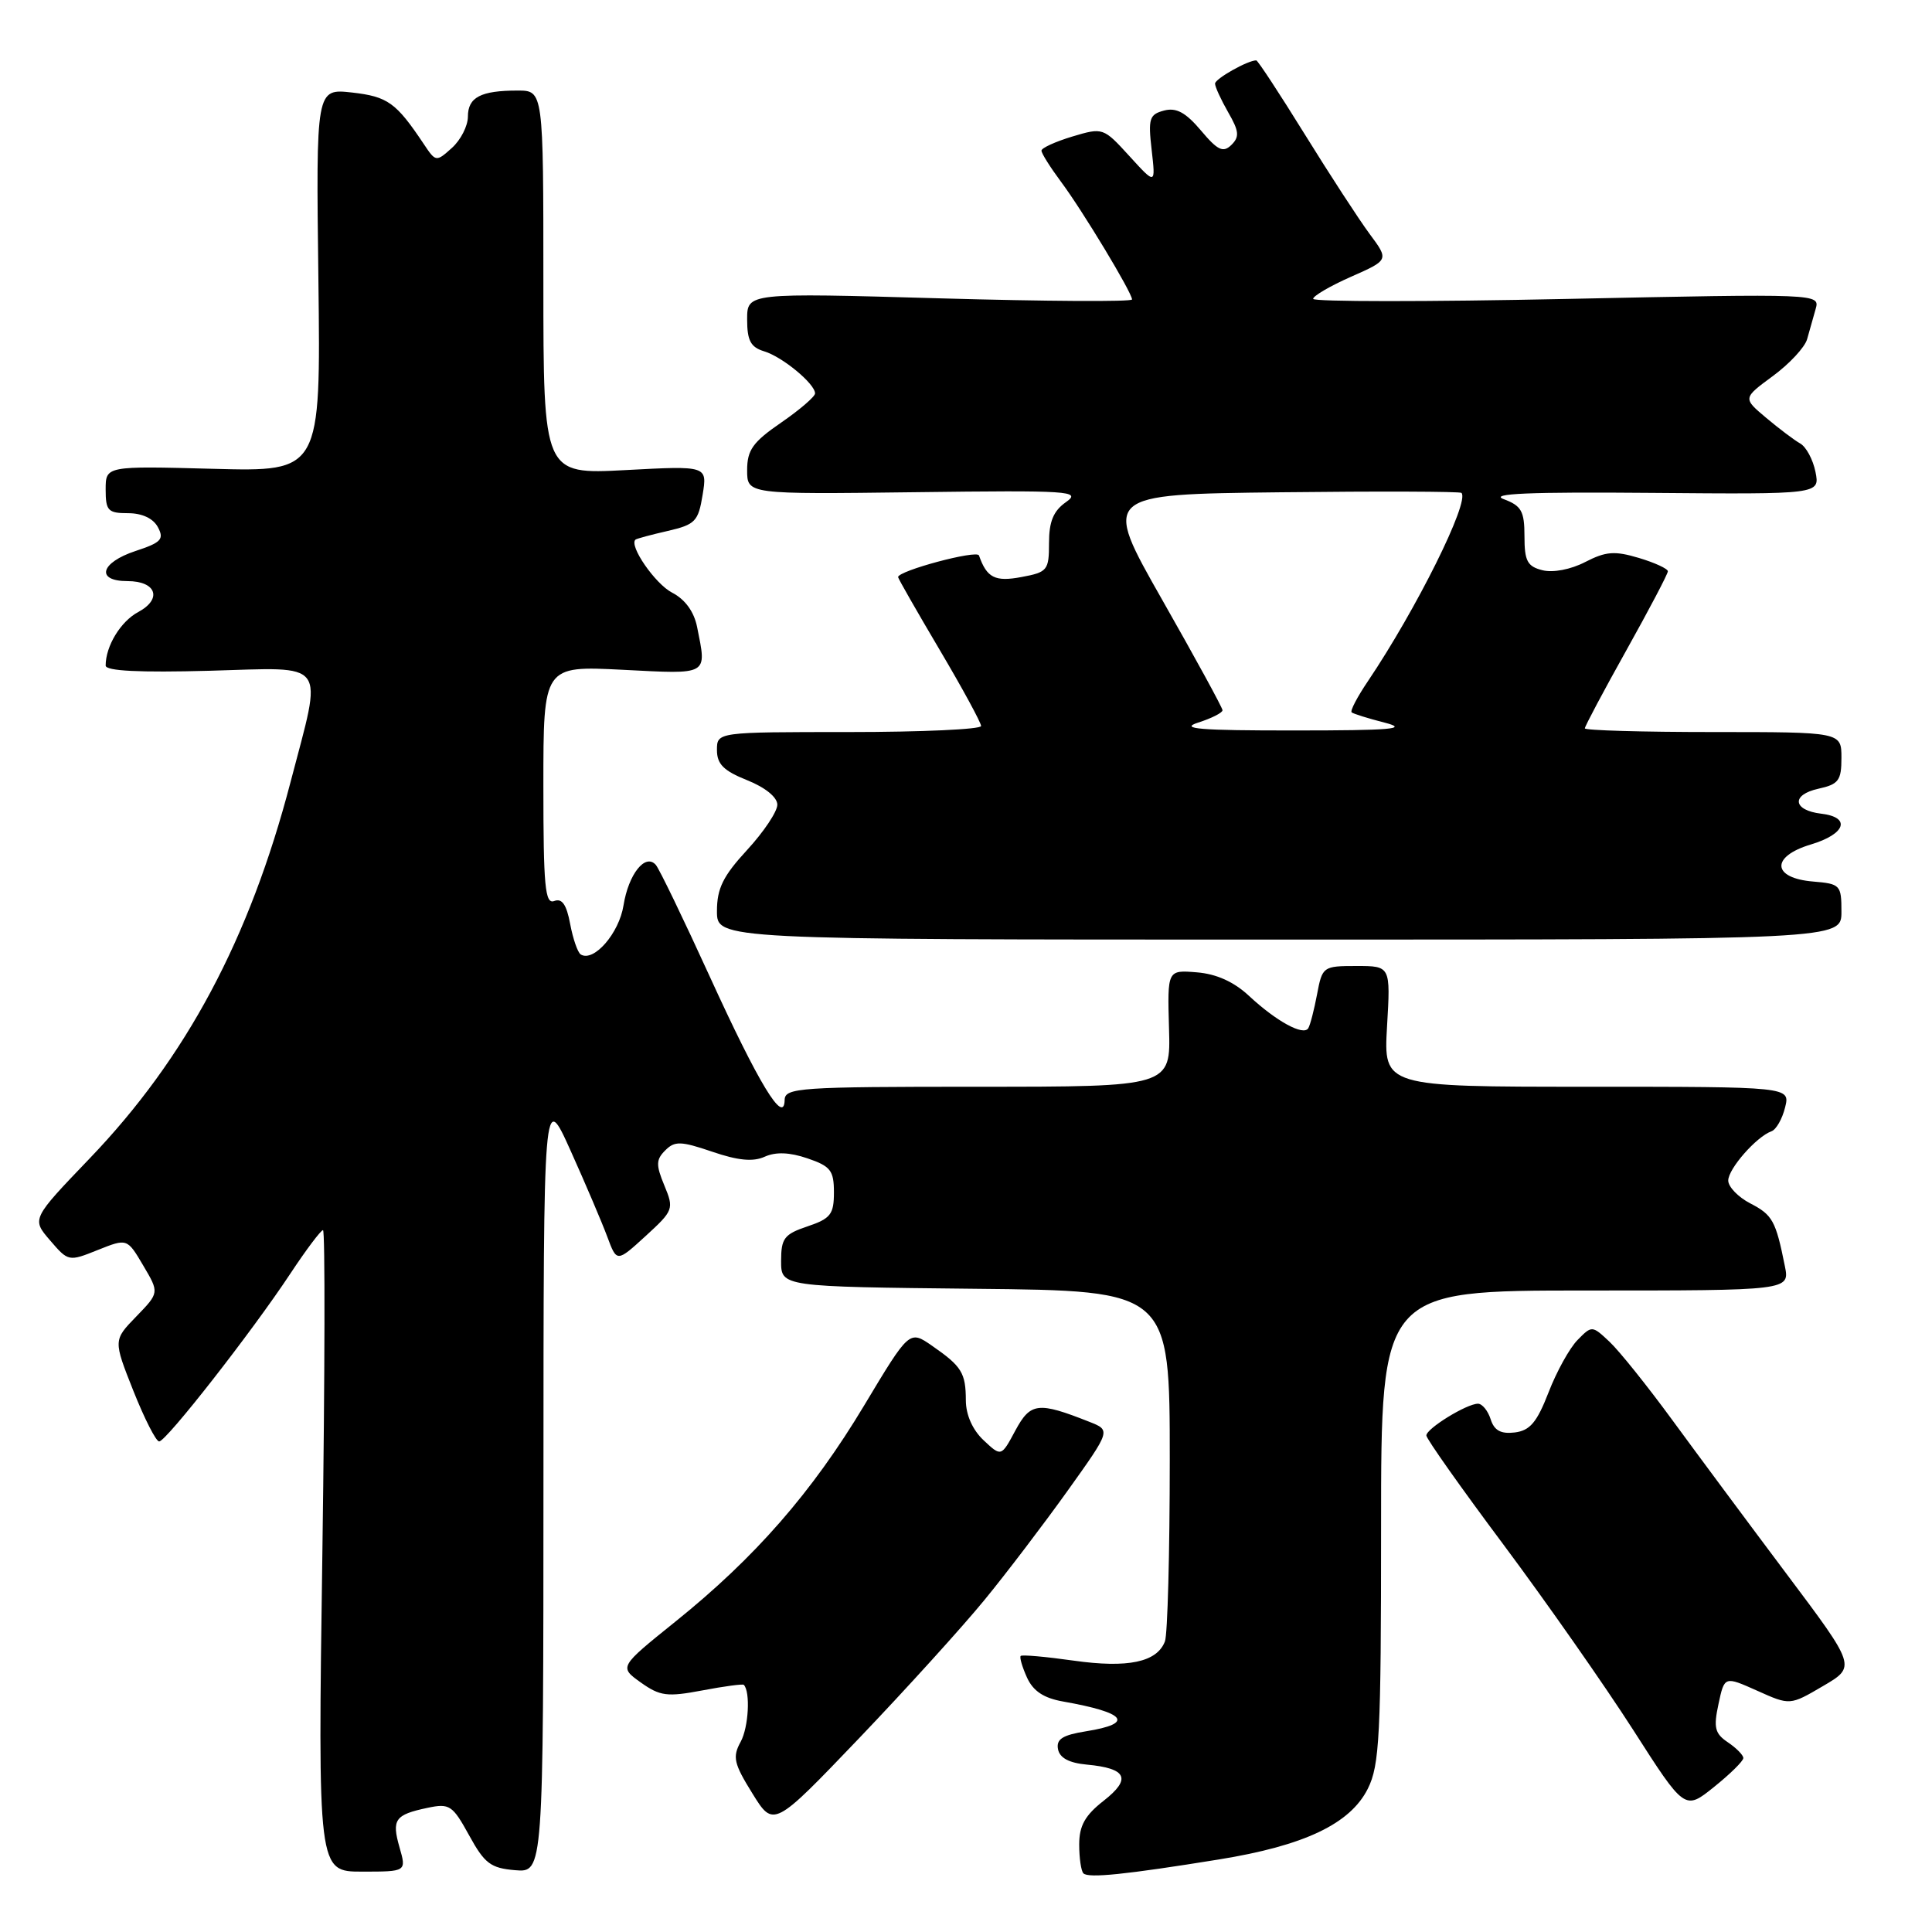 <?xml version="1.0" encoding="UTF-8" standalone="no"?>
<!DOCTYPE svg PUBLIC "-//W3C//DTD SVG 1.1//EN" "http://www.w3.org/Graphics/SVG/1.1/DTD/svg11.dtd" >
<svg xmlns="http://www.w3.org/2000/svg" xmlns:xlink="http://www.w3.org/1999/xlink" version="1.1" viewBox="0 0 256 256">
 <g >
 <path fill="currentColor"
d=" M 161.50 246.39 C 172.83 244.56 178.92 241.67 181.25 237.00 C 182.80 233.89 183.00 230.00 183.00 202.25 C 183.00 171.00 183.00 171.00 210.08 171.00 C 237.16 171.00 237.16 171.00 236.50 167.75 C 235.30 161.76 234.87 160.98 231.93 159.46 C 230.32 158.63 229.00 157.26 229.00 156.43 C 229.00 154.87 232.74 150.61 234.73 149.90 C 235.35 149.68 236.16 148.26 236.53 146.75 C 237.22 144.00 237.22 144.00 210.27 144.00 C 183.33 144.00 183.33 144.00 183.79 136.00 C 184.26 128.00 184.26 128.00 179.74 128.00 C 175.31 128.00 175.21 128.08 174.52 131.74 C 174.13 133.80 173.61 135.83 173.35 136.25 C 172.70 137.29 169.11 135.32 165.50 131.96 C 163.51 130.10 161.19 129.05 158.59 128.84 C 154.68 128.52 154.68 128.52 154.90 136.26 C 155.13 144.00 155.13 144.00 129.57 144.00 C 105.90 144.00 104.00 144.13 103.97 145.75 C 103.90 149.16 100.53 143.60 94.03 129.36 C 90.55 121.74 87.34 115.09 86.89 114.59 C 85.50 113.03 83.28 115.83 82.62 119.96 C 82.03 123.68 78.67 127.53 76.95 126.47 C 76.55 126.22 75.92 124.40 75.55 122.43 C 75.07 119.86 74.47 118.99 73.44 119.39 C 72.22 119.85 72.00 117.47 72.00 104.08 C 72.00 88.22 72.00 88.22 82.50 88.75 C 94.02 89.34 93.66 89.55 92.37 83.08 C 91.96 81.04 90.78 79.42 89.06 78.53 C 86.81 77.37 83.29 72.27 84.21 71.50 C 84.37 71.37 86.29 70.85 88.49 70.35 C 92.12 69.51 92.53 69.09 93.10 65.57 C 93.73 61.71 93.73 61.71 82.87 62.29 C 72.00 62.86 72.00 62.86 72.00 37.43 C 72.00 12.00 72.00 12.00 68.58 12.00 C 63.70 12.00 62.00 12.89 62.00 15.45 C 62.00 16.68 61.05 18.55 59.88 19.60 C 57.79 21.48 57.74 21.47 56.13 19.05 C 52.48 13.59 51.38 12.80 46.65 12.26 C 41.87 11.73 41.87 11.73 42.19 37.11 C 42.50 62.50 42.50 62.50 28.25 62.12 C 14.00 61.74 14.00 61.74 14.00 64.87 C 14.00 67.67 14.31 68.00 16.96 68.00 C 18.83 68.00 20.30 68.69 20.92 69.85 C 21.78 71.45 21.36 71.89 17.96 73.01 C 13.30 74.55 12.64 77.00 16.89 77.00 C 20.72 77.00 21.54 79.37 18.31 81.10 C 15.98 82.35 14.00 85.61 14.00 88.19 C 14.00 88.91 18.47 89.13 27.75 88.88 C 43.66 88.44 42.78 87.23 38.50 103.62 C 33.06 124.44 24.67 140.17 11.87 153.51 C 4.19 161.52 4.19 161.52 6.63 164.35 C 9.05 167.17 9.10 167.18 12.96 165.63 C 16.85 164.08 16.85 164.08 18.98 167.69 C 21.11 171.29 21.11 171.29 18.06 174.44 C 15.01 177.58 15.01 177.58 17.67 184.29 C 19.14 187.98 20.67 191.00 21.09 191.00 C 22.02 191.00 33.38 176.47 38.48 168.75 C 40.57 165.59 42.52 163.00 42.80 163.00 C 43.09 163.00 43.05 182.12 42.72 205.50 C 42.11 248.00 42.11 248.00 47.99 248.00 C 53.86 248.00 53.86 248.00 52.94 244.79 C 51.88 241.09 52.33 240.46 56.64 239.55 C 59.57 238.93 59.96 239.19 62.16 243.19 C 64.21 246.93 65.02 247.54 68.26 247.81 C 72.00 248.12 72.00 248.12 72.01 196.31 C 72.02 144.50 72.02 144.50 75.62 152.50 C 77.60 156.90 79.78 162.02 80.47 163.88 C 81.73 167.27 81.73 167.27 85.55 163.78 C 89.25 160.39 89.32 160.19 88.03 157.08 C 86.90 154.36 86.92 153.65 88.15 152.43 C 89.40 151.17 90.21 151.19 94.38 152.61 C 97.80 153.78 99.79 153.97 101.33 153.27 C 102.80 152.61 104.63 152.68 107.00 153.49 C 110.06 154.53 110.50 155.10 110.50 158.00 C 110.50 160.90 110.06 161.47 107.00 162.50 C 103.91 163.54 103.50 164.08 103.50 167.09 C 103.50 170.50 103.50 170.50 129.25 170.77 C 155.00 171.03 155.00 171.03 155.00 193.44 C 155.00 205.76 154.71 216.58 154.36 217.49 C 153.31 220.25 149.46 221.06 142.25 220.04 C 138.58 219.52 135.43 219.24 135.25 219.42 C 135.07 219.60 135.45 220.88 136.08 222.28 C 136.90 224.08 138.30 225.01 140.87 225.46 C 149.24 226.94 150.35 228.37 143.93 229.40 C 140.80 229.90 139.94 230.44 140.19 231.77 C 140.41 232.94 141.66 233.60 144.01 233.82 C 149.32 234.31 149.96 235.70 146.24 238.61 C 143.77 240.54 143.00 241.92 143.00 244.41 C 143.00 246.20 143.25 247.92 143.56 248.23 C 144.22 248.89 149.11 248.39 161.50 246.39 Z  M 130.45 212.00 C 133.38 208.43 138.34 201.90 141.48 197.51 C 147.19 189.52 147.19 189.52 144.35 188.40 C 137.55 185.71 136.55 185.83 134.54 189.55 C 132.67 193.04 132.67 193.04 130.33 190.84 C 128.88 189.48 127.99 187.49 127.98 185.58 C 127.97 181.91 127.44 181.05 123.50 178.32 C 120.50 176.24 120.50 176.24 114.50 186.24 C 107.60 197.74 100.04 206.40 89.46 214.90 C 82.03 220.88 82.03 220.88 84.91 222.94 C 87.46 224.75 88.40 224.87 93.06 223.99 C 95.95 223.44 98.43 223.11 98.56 223.25 C 99.45 224.18 99.19 228.89 98.14 230.80 C 97.04 232.81 97.23 233.67 99.69 237.63 C 102.50 242.17 102.50 242.17 113.82 230.34 C 120.04 223.83 127.53 215.57 130.45 212.00 Z  M 231.00 232.95 C 231.00 232.56 230.08 231.63 228.96 230.87 C 227.23 229.71 227.03 228.93 227.71 225.79 C 228.50 222.09 228.50 222.09 232.84 224.03 C 237.18 225.98 237.18 225.98 241.56 223.41 C 245.95 220.84 245.95 220.84 236.72 208.54 C 231.65 201.78 224.82 192.58 221.55 188.11 C 218.27 183.63 214.55 178.99 213.27 177.79 C 210.97 175.63 210.93 175.62 209.04 177.55 C 207.98 178.62 206.25 181.75 205.19 184.50 C 203.65 188.47 202.73 189.56 200.71 189.81 C 198.87 190.03 197.99 189.55 197.52 188.06 C 197.16 186.93 196.40 186.00 195.84 186.00 C 194.35 186.00 189.00 189.29 189.00 190.21 C 189.00 190.64 193.62 197.18 199.27 204.74 C 204.91 212.31 212.62 223.32 216.39 229.20 C 223.24 239.90 223.24 239.90 227.12 236.78 C 229.25 235.07 231.00 233.35 231.00 232.95 Z  M 244.00 120.81 C 244.00 117.27 243.85 117.11 240.26 116.81 C 234.79 116.36 234.60 113.50 239.94 111.90 C 244.56 110.52 245.31 108.29 241.33 107.82 C 237.55 107.37 237.31 105.31 240.95 104.51 C 243.63 103.92 244.00 103.42 244.00 100.42 C 244.00 97.00 244.00 97.00 227.00 97.00 C 217.65 97.00 210.00 96.78 210.00 96.51 C 210.00 96.24 212.47 91.59 215.50 86.17 C 218.52 80.76 221.00 76.05 221.00 75.70 C 221.00 75.36 219.27 74.56 217.16 73.93 C 213.95 72.97 212.79 73.06 210.05 74.47 C 208.14 75.46 205.79 75.91 204.39 75.56 C 202.38 75.06 202.00 74.34 202.00 71.06 C 202.00 67.73 201.60 67.02 199.25 66.14 C 197.26 65.40 202.65 65.17 218.83 65.31 C 241.15 65.50 241.15 65.50 240.56 62.53 C 240.23 60.89 239.32 59.20 238.53 58.76 C 237.75 58.32 235.72 56.79 234.02 55.36 C 230.93 52.76 230.93 52.76 234.91 49.83 C 237.10 48.22 239.14 46.03 239.45 44.95 C 239.75 43.88 240.26 42.08 240.58 40.95 C 241.16 38.91 241.11 38.91 207.58 39.61 C 189.11 40.00 174.00 39.99 174.00 39.60 C 174.00 39.21 176.26 37.89 179.02 36.67 C 184.05 34.45 184.05 34.45 181.47 30.98 C 180.05 29.06 176.18 23.11 172.86 17.75 C 169.54 12.39 166.66 8.00 166.46 8.00 C 165.32 8.00 161.00 10.44 161.00 11.08 C 161.00 11.50 161.78 13.20 162.74 14.88 C 164.19 17.39 164.26 18.13 163.16 19.21 C 162.07 20.27 161.35 19.93 159.13 17.29 C 157.11 14.90 155.86 14.22 154.24 14.65 C 152.30 15.16 152.12 15.71 152.60 19.86 C 153.13 24.50 153.13 24.50 149.65 20.68 C 146.20 16.90 146.14 16.88 142.09 18.09 C 139.84 18.77 138.00 19.61 138.00 19.96 C 138.00 20.32 139.16 22.16 140.57 24.06 C 143.42 27.87 150.00 38.78 150.00 39.68 C 150.00 40.00 138.53 39.93 124.50 39.53 C 99.00 38.80 99.00 38.80 99.00 42.33 C 99.00 45.13 99.47 46.01 101.25 46.55 C 103.68 47.28 108.00 50.86 108.00 52.13 C 108.00 52.55 105.97 54.30 103.50 56.00 C 99.75 58.58 99.00 59.63 99.00 62.30 C 99.00 65.50 99.00 65.50 121.25 65.22 C 141.81 64.96 143.33 65.06 141.25 66.53 C 139.58 67.70 139.00 69.11 139.00 71.95 C 139.00 75.56 138.80 75.82 135.35 76.46 C 131.85 77.12 130.76 76.57 129.72 73.60 C 129.45 72.83 119.00 75.63 119.00 76.47 C 119.00 76.64 121.47 80.97 124.50 86.09 C 127.53 91.21 130.00 95.76 130.00 96.20 C 130.00 96.64 122.12 97.00 112.50 97.00 C 95.00 97.00 95.00 97.00 95.00 99.39 C 95.00 101.25 95.89 102.14 99.00 103.38 C 101.40 104.34 103.00 105.64 103.00 106.63 C 103.00 107.54 101.20 110.23 99.00 112.62 C 95.81 116.08 95.00 117.72 95.00 120.73 C 95.00 124.50 95.00 124.50 169.50 124.50 C 244.00 124.50 244.00 124.50 244.00 120.81 Z  M 158.75 95.75 C 160.54 95.18 162.00 94.44 161.99 94.11 C 161.98 93.77 158.39 87.20 154.01 79.50 C 146.05 65.50 146.05 65.50 169.67 65.23 C 182.67 65.08 193.45 65.12 193.65 65.31 C 194.78 66.45 187.67 80.74 181.25 90.27 C 179.85 92.34 178.88 94.19 179.10 94.39 C 179.32 94.58 181.30 95.20 183.50 95.76 C 186.72 96.59 184.40 96.79 171.50 96.79 C 158.99 96.80 156.21 96.57 158.75 95.75 Z "/>
</g>
</svg>